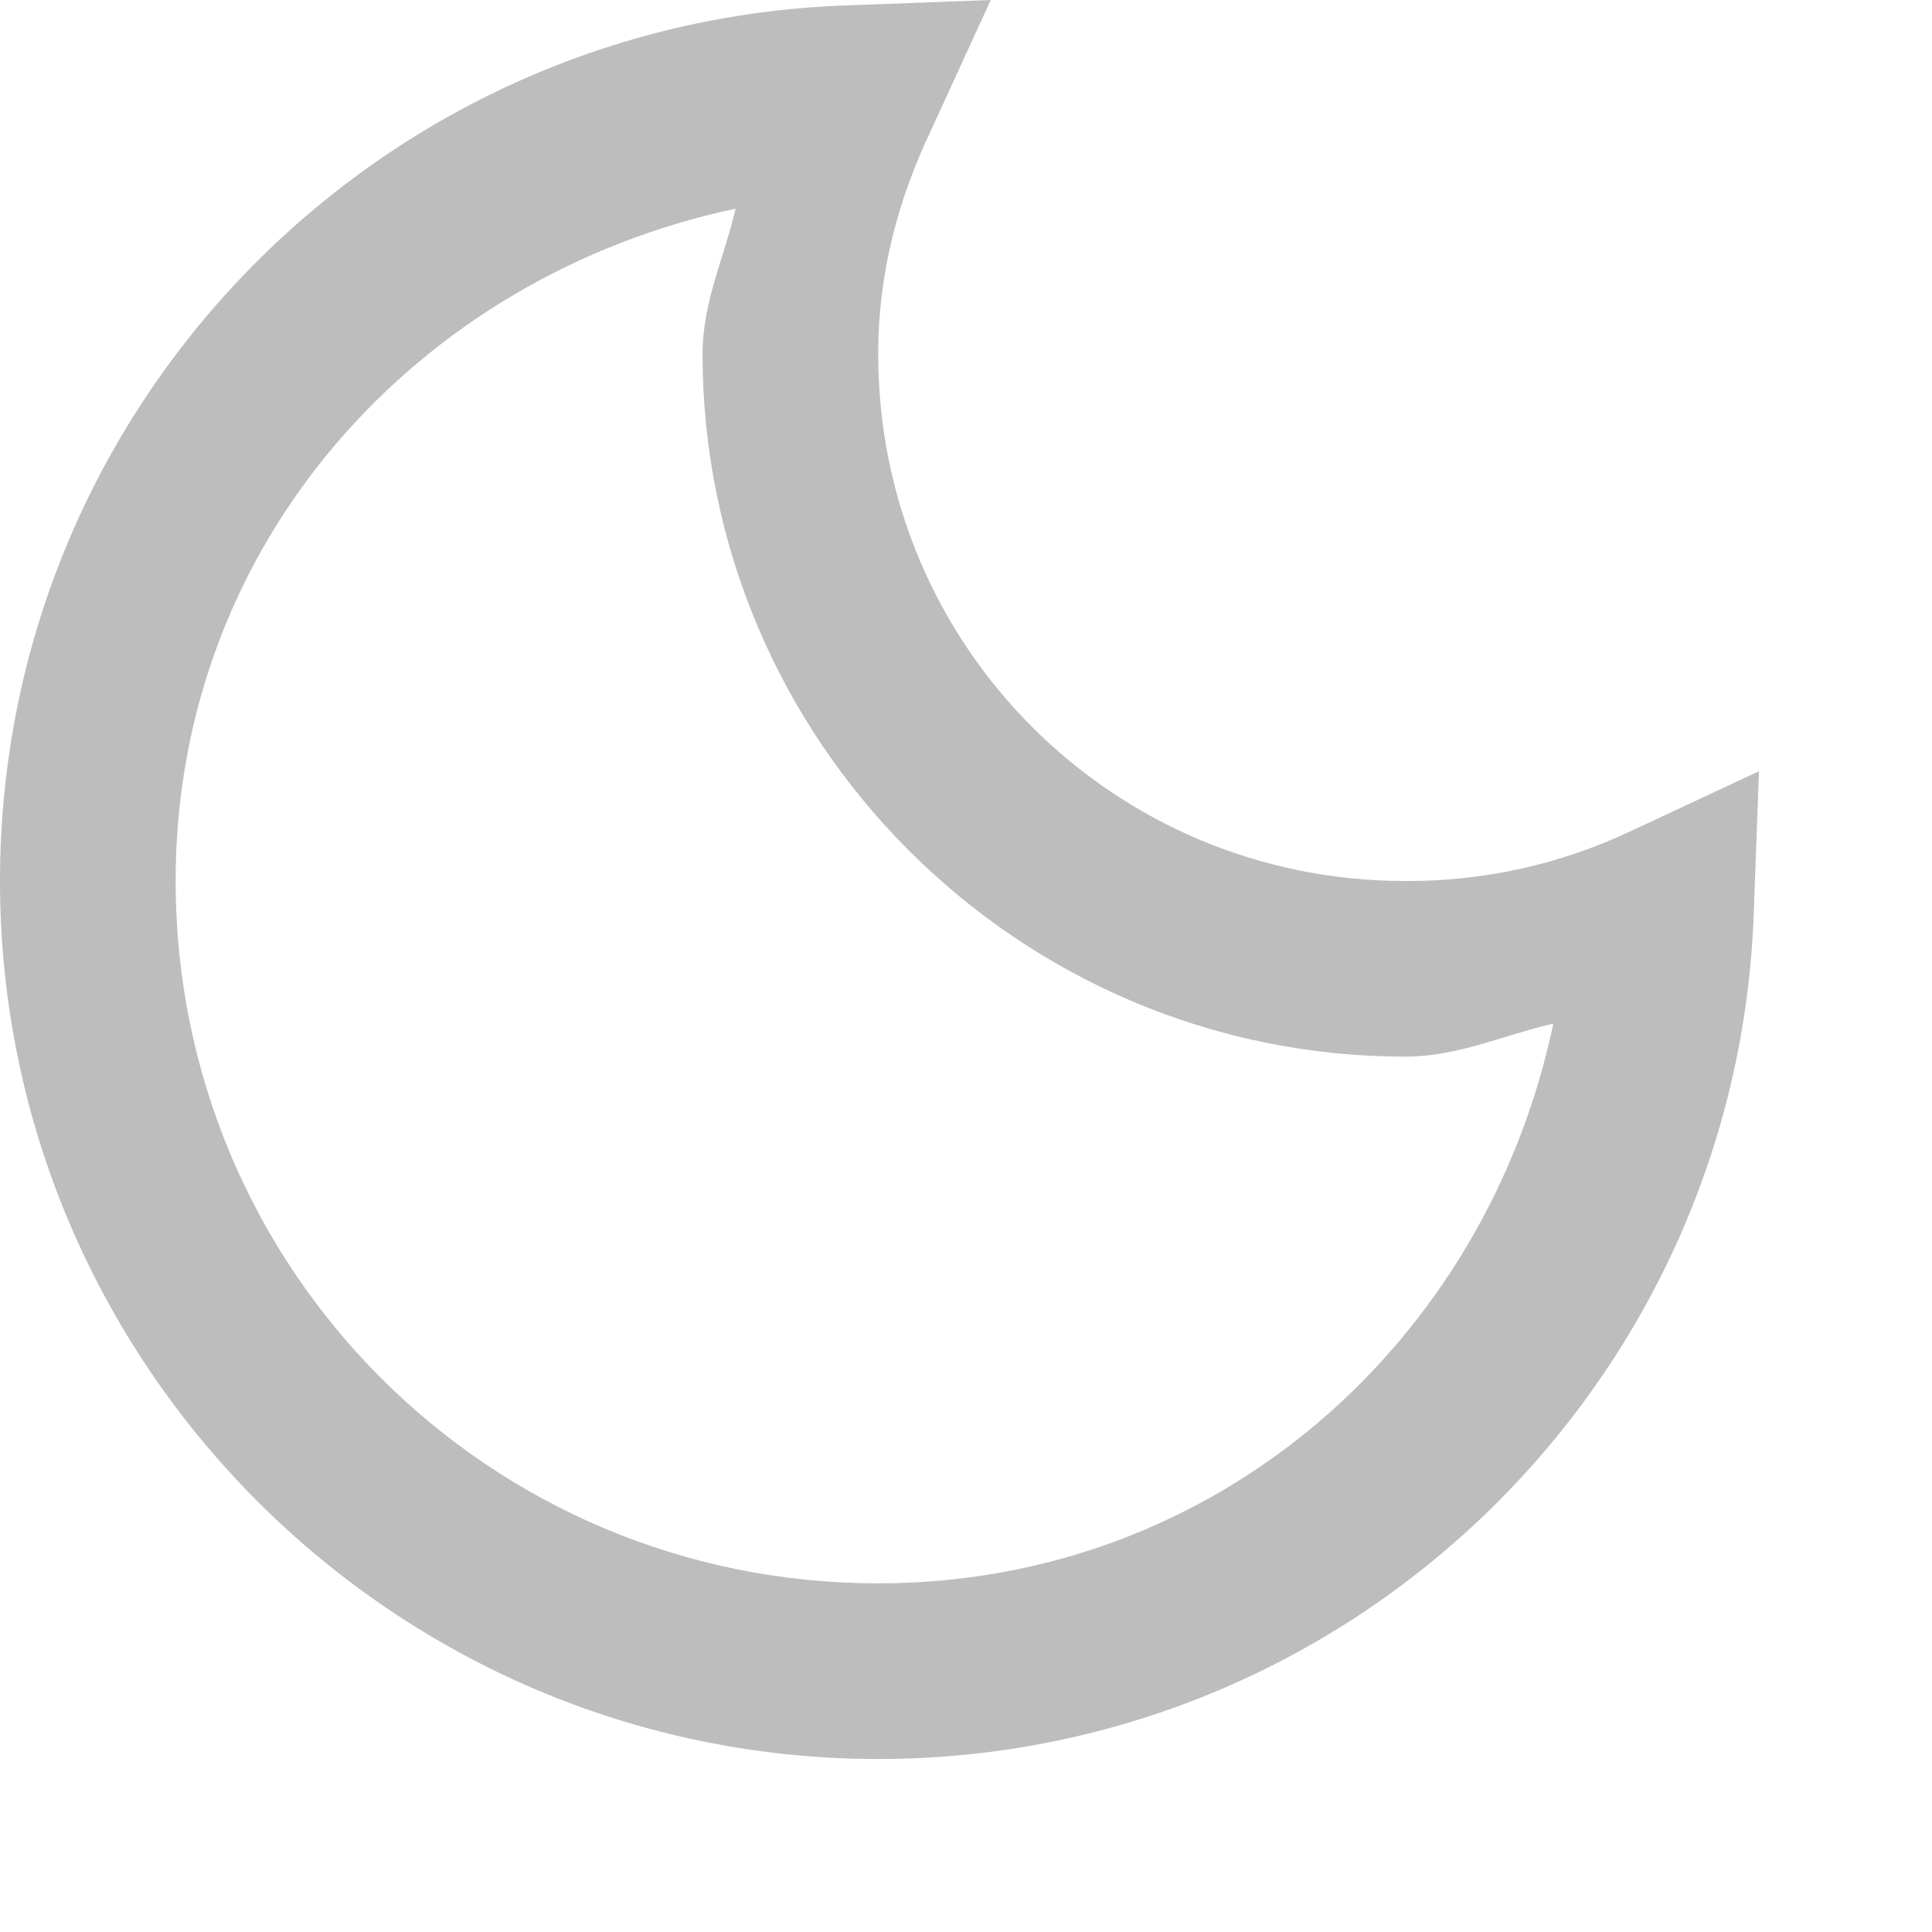 <svg width="11" height="11" viewBox="0 0 11 11" fill="none" xmlns="http://www.w3.org/2000/svg">
<path d="M5.641 0L4.812 0.031C2.14 0.127 0 2.32 0 5.016C0 7.771 2.244 10.015 5 10.015C7.695 10.015 9.889 7.875 9.985 5.203L10.015 4.391L9.281 4.734C8.881 4.922 8.443 5.019 8 5.016C6.338 5.016 5 3.678 5 2.016C5 1.559 5.112 1.141 5.297 0.75L5.641 0ZM4.188 1.188C4.125 1.464 4 1.718 4 2.015C4 4.218 5.797 6.016 8 6.016C8.303 6.016 8.56 5.893 8.844 5.828C8.463 7.641 6.929 9.015 5 9.015C2.785 9.015 1 7.231 1 5.016C1 3.09 2.379 1.573 4.188 1.188Z" fill="#BDBDBD"/>
</svg>
